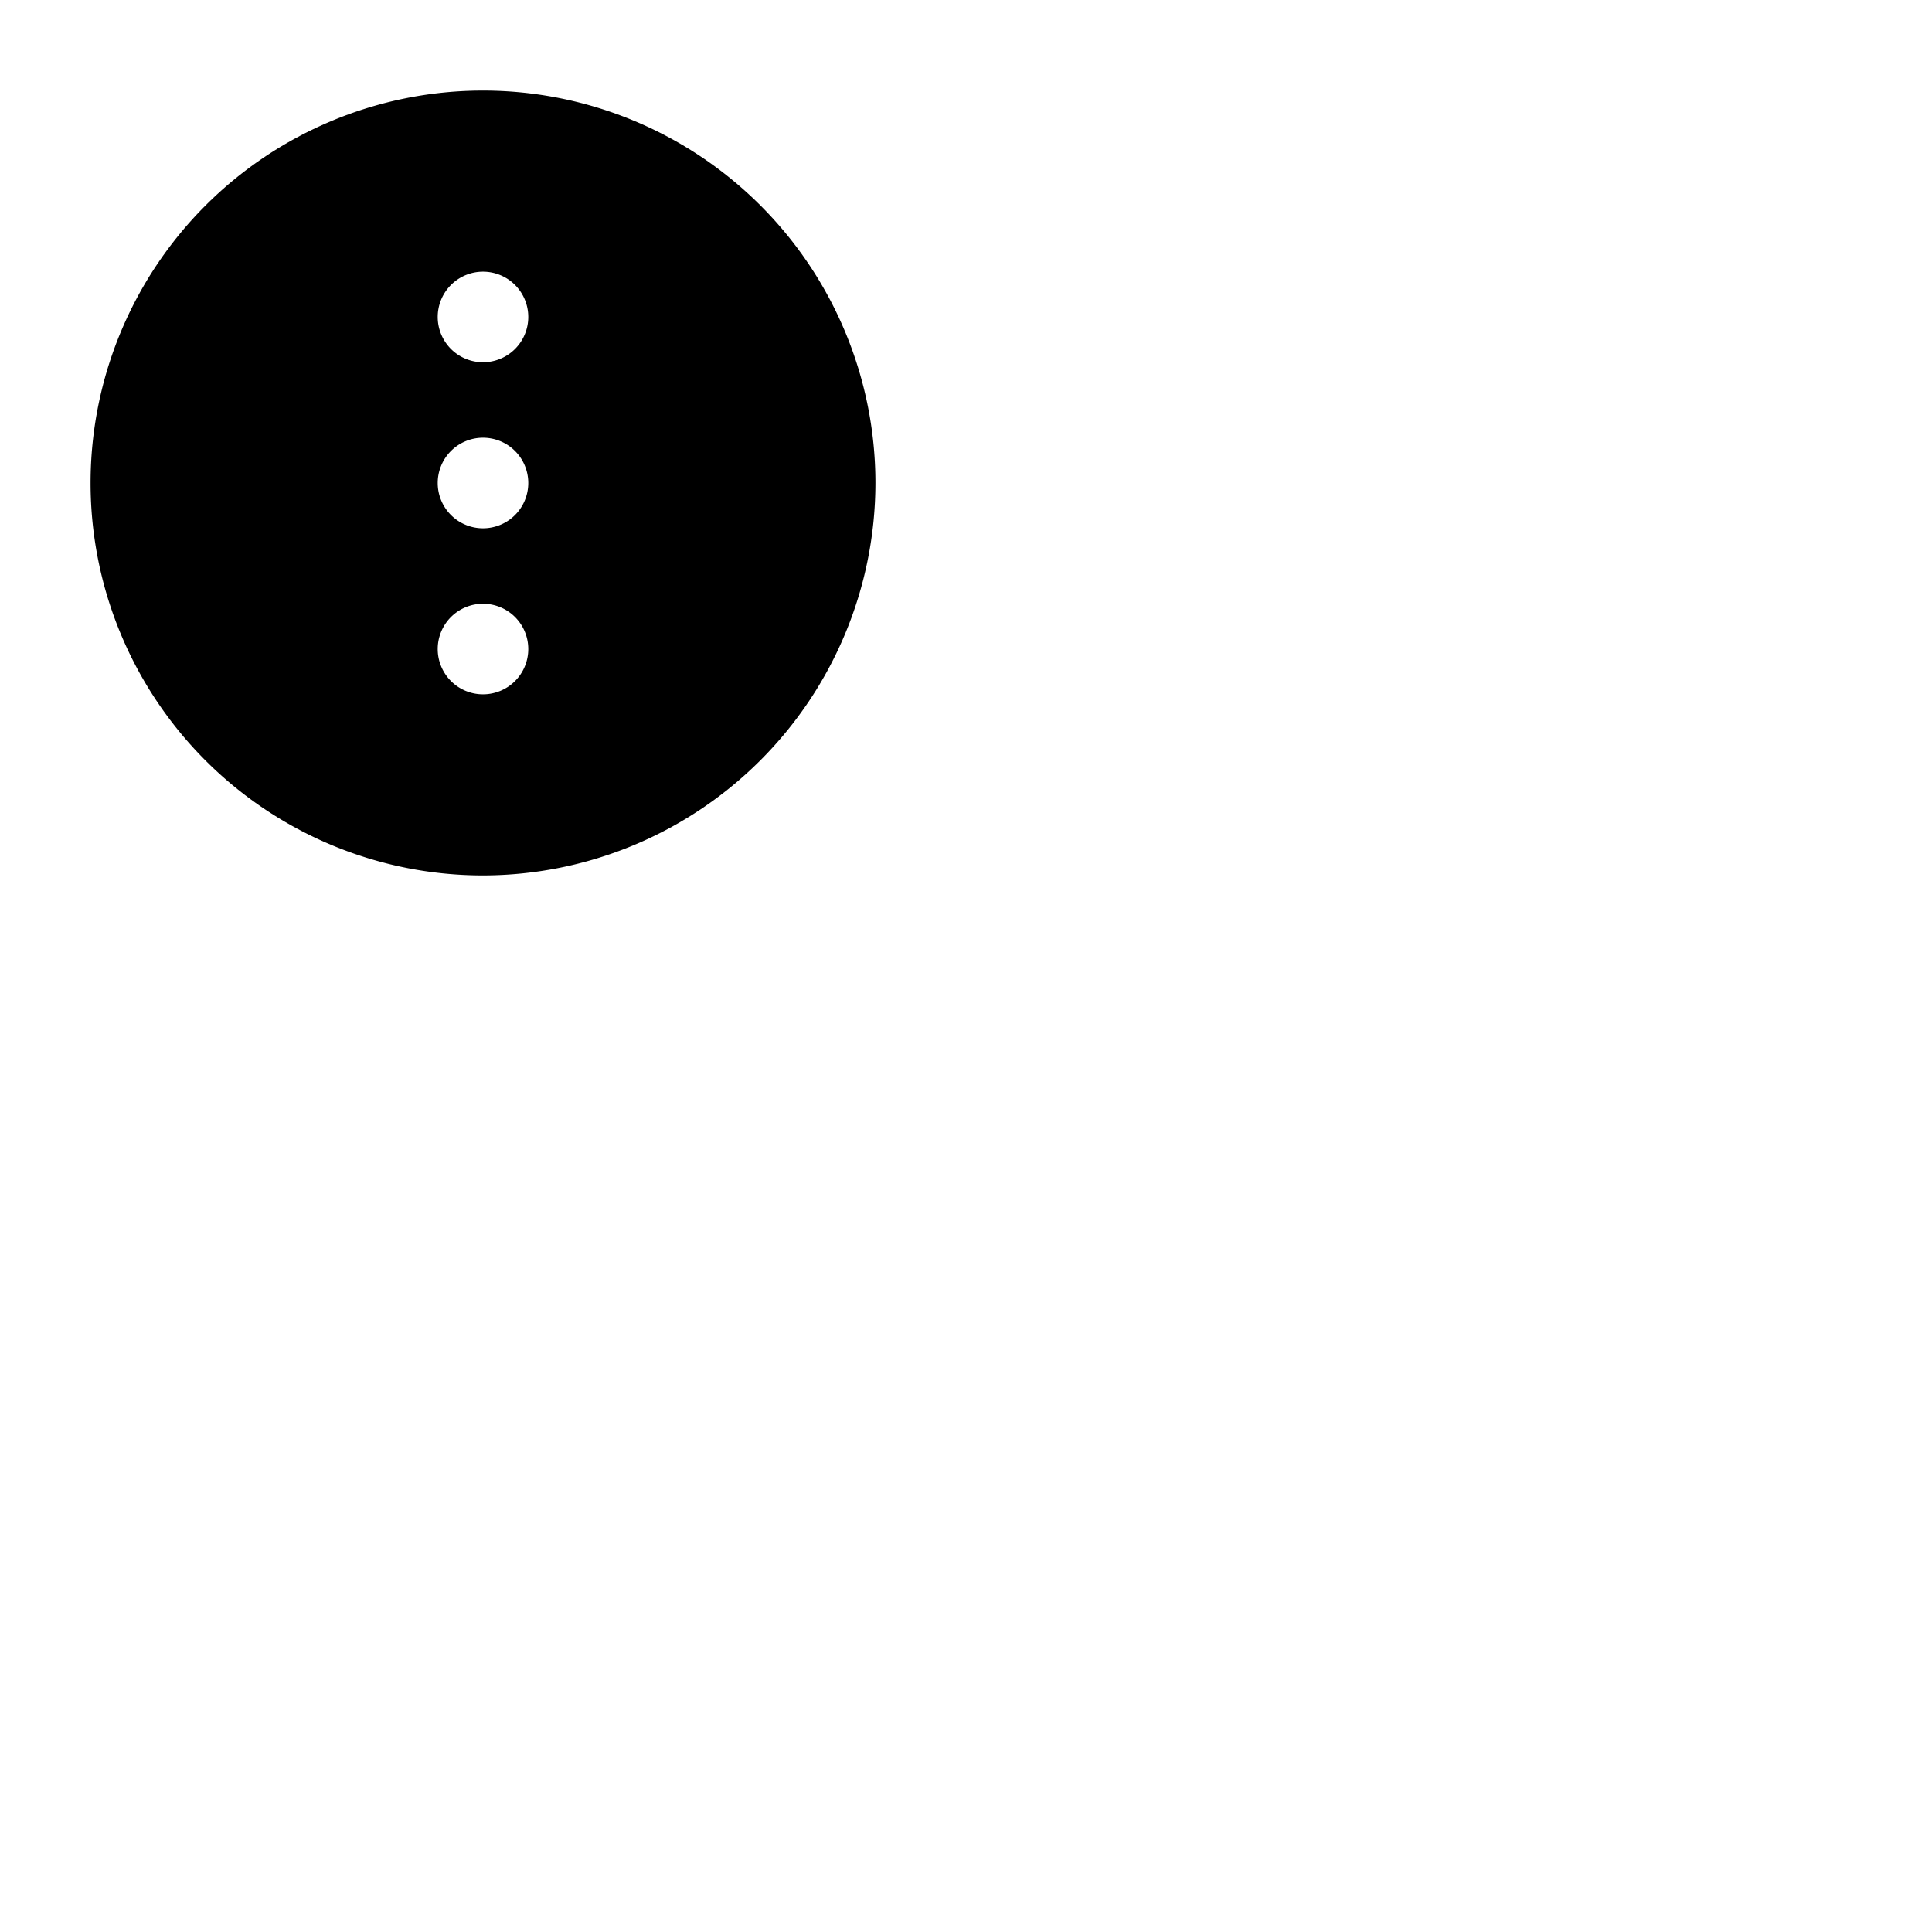 <svg xmlns="http://www.w3.org/2000/svg" version="1.1" viewBox="0 0 512 512" fill="currentColor"><path fill="currentColor" d="M232 128a104 104 0 1 0-104 104a104.13 104.13 0 0 0 104-104M116 84a12 12 0 1 1 12 12a12 12 0 0 1-12-12m0 44a12 12 0 1 1 12 12a12 12 0 0 1-12-12m0 44a12 12 0 1 1 12 12a12 12 0 0 1-12-12"/></svg>